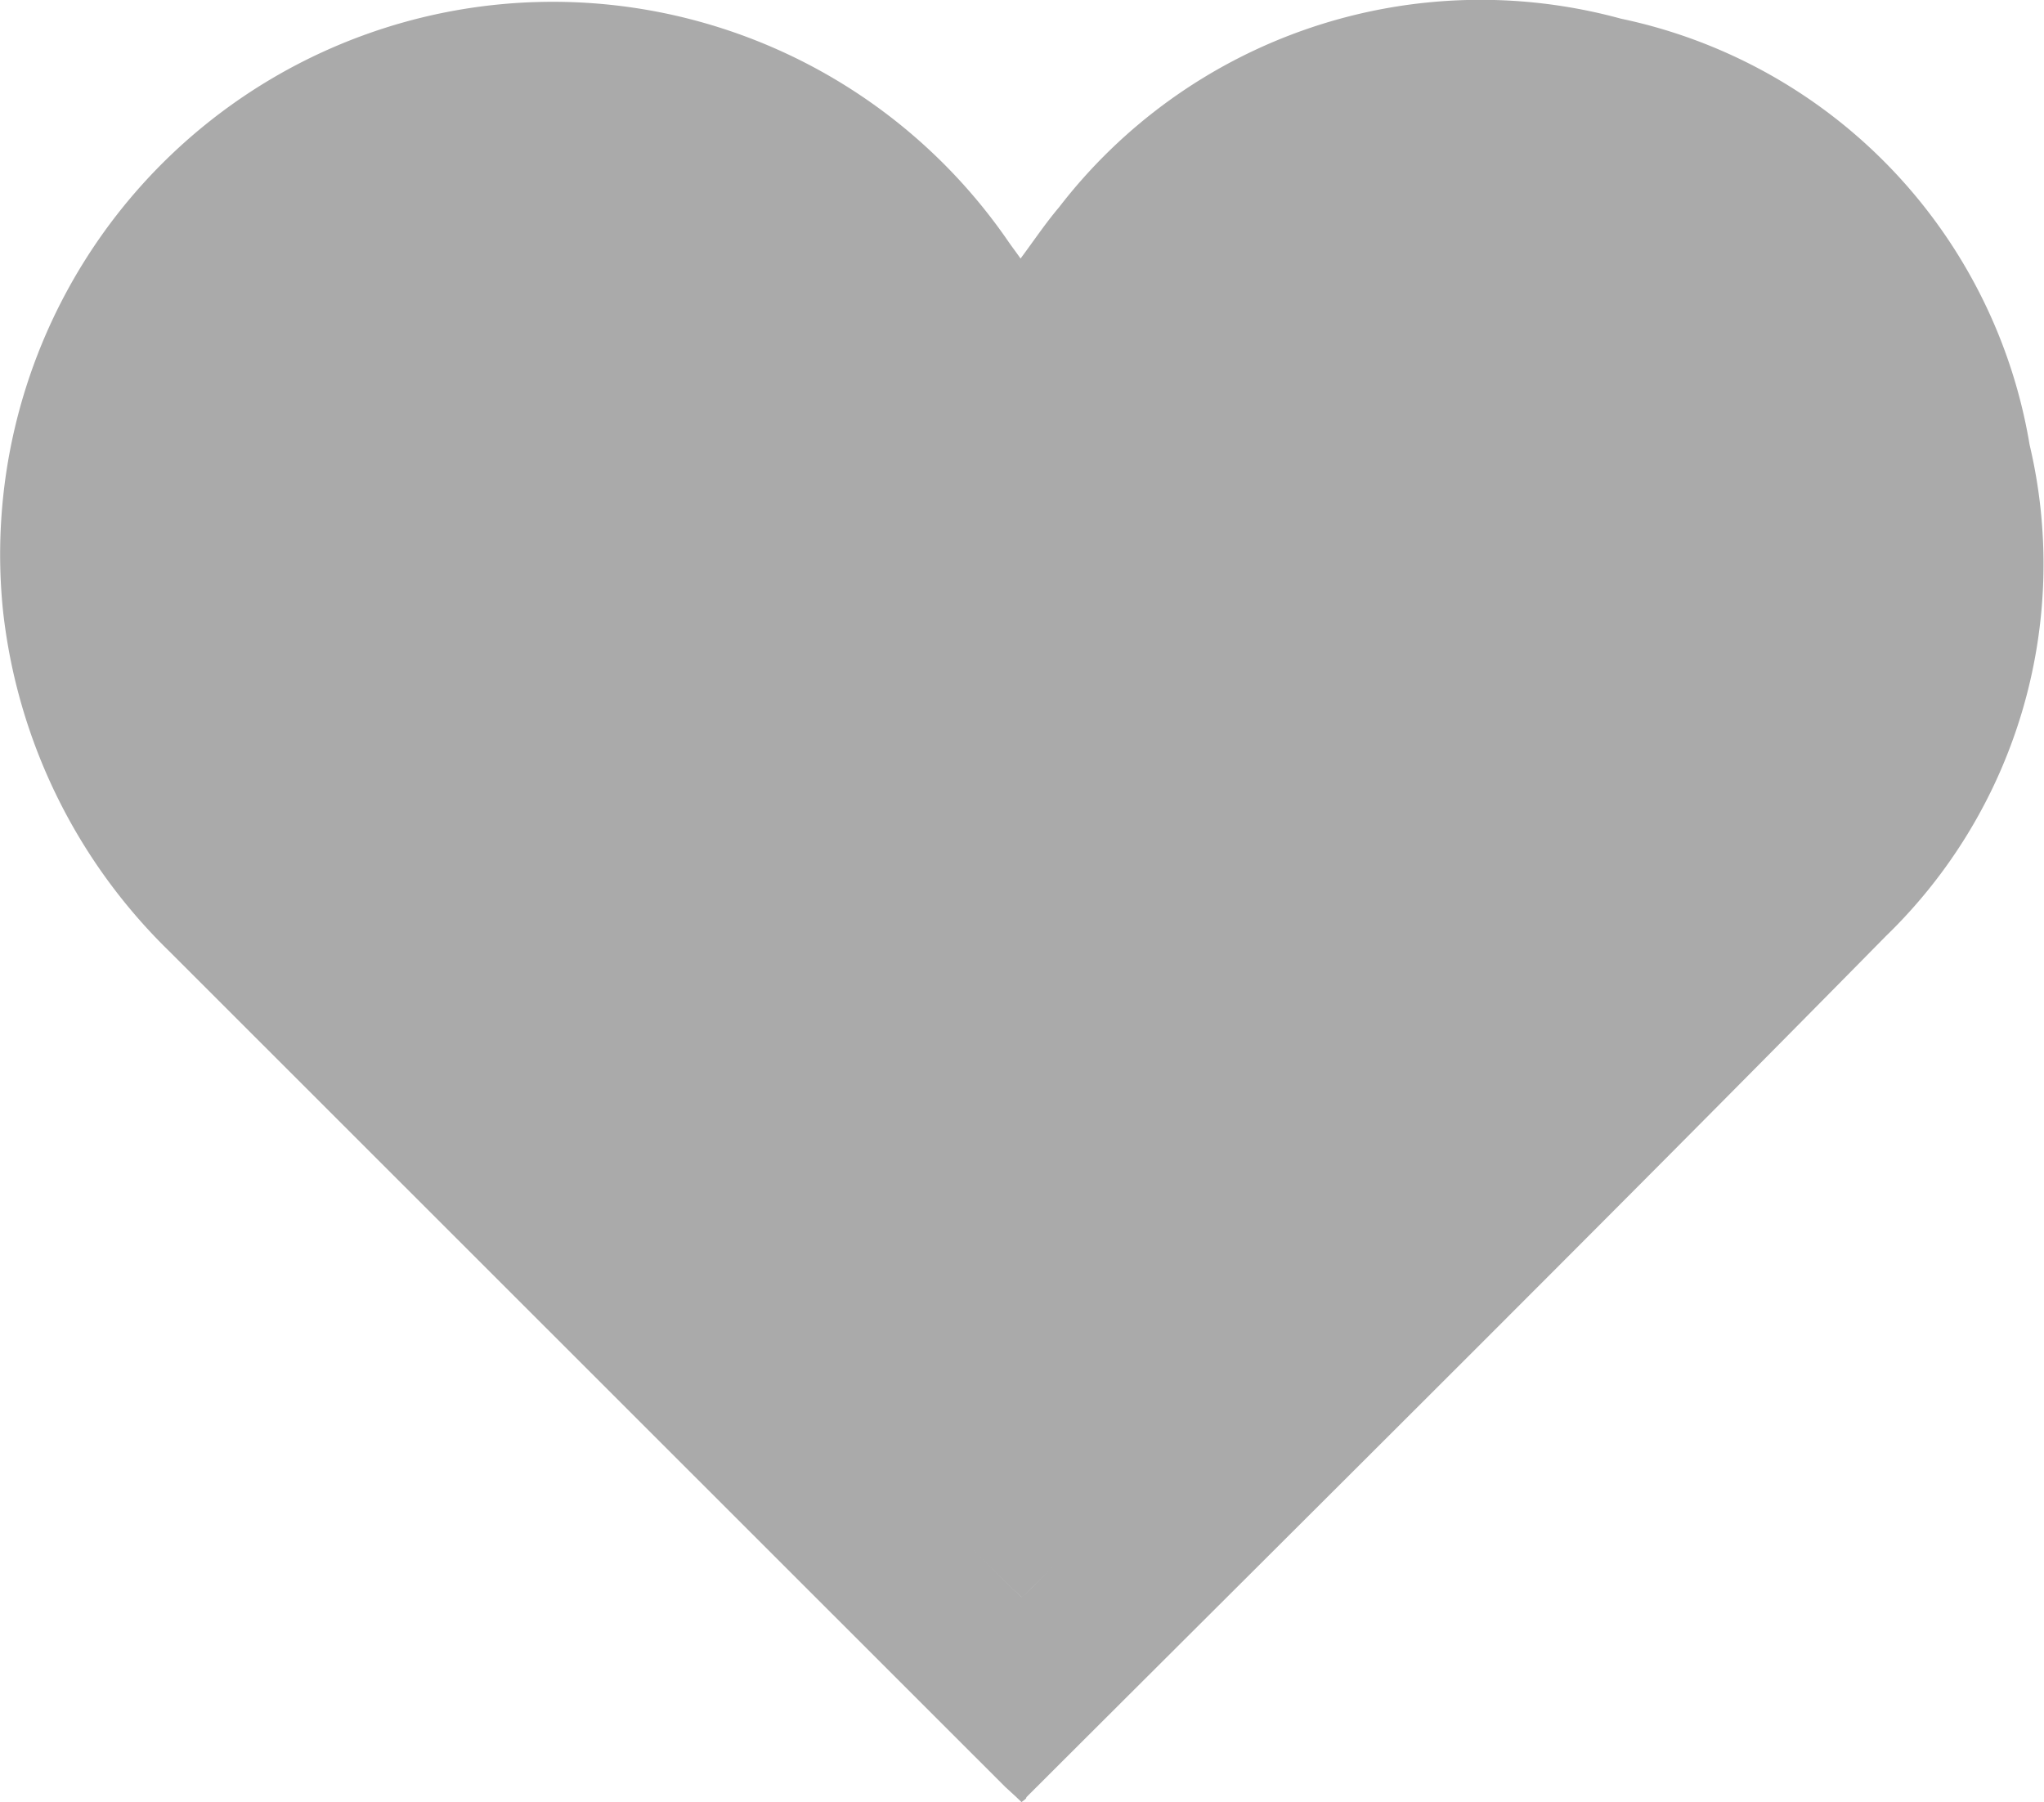 <svg xmlns="http://www.w3.org/2000/svg" width="12.8" height="11.285" viewBox="0 0 12.8 11.285"><defs><style>.a{fill:#aaa;}</style></defs><g transform="translate(-1252 -560)"><path class="a" d="M66.841,779.035c-.036-.035-.067-.063-.1-.093q-2.618-2.617-5.236-5.234a3.512,3.512,0,0,1-1.042-2.132,3.461,3.461,0,0,1,6.3-2.307c.021.03.044.06.072.1.084-.113.157-.222.241-.321a3.332,3.332,0,0,1,3.519-1.181,3.277,3.277,0,0,1,2.559,2.669,3.243,3.243,0,0,1-.9,3.076c-1.782,1.81-3.587,3.6-5.383,5.393C66.873,779.012,66.862,779.019,66.841,779.035Zm0-1.283c.033-.031.059-.053.082-.077l4.621-4.621c.048-.048.1-.1.14-.149a2.464,2.464,0,0,0,.6-2.119,2.543,2.543,0,0,0-4.15-1.514,9.906,9.906,0,0,0-.785.8c-.169.178-.332.362-.516.562-.033-.043-.056-.078-.084-.109-.338-.365-.665-.741-1.018-1.092a2.476,2.476,0,0,0-2.433-.694,2.55,2.55,0,0,0-1.151,4.321q2.3,2.3,4.6,4.6C66.778,777.692,66.806,777.717,66.843,777.752Z" transform="translate(1191.556 -207.75)"/><path class="a" d="M77.343,788.081c-.038-.036-.067-.061-.094-.089q-2.368-2.325-4.737-4.65a2.6,2.6,0,1,1,3.689-3.665c.363.354.7.734,1.048,1.1.029.031.053.067.087.11.188-.2.356-.388.53-.567a10.092,10.092,0,0,1,.808-.81,2.528,2.528,0,0,1,2.593-.45,2.557,2.557,0,0,1,1.06,4.121c-.045.052-.094.1-.144.15L77.428,788C77.4,788.027,77.377,788.05,77.343,788.081Z" transform="translate(1181.056 -218.077)"/></g></svg>